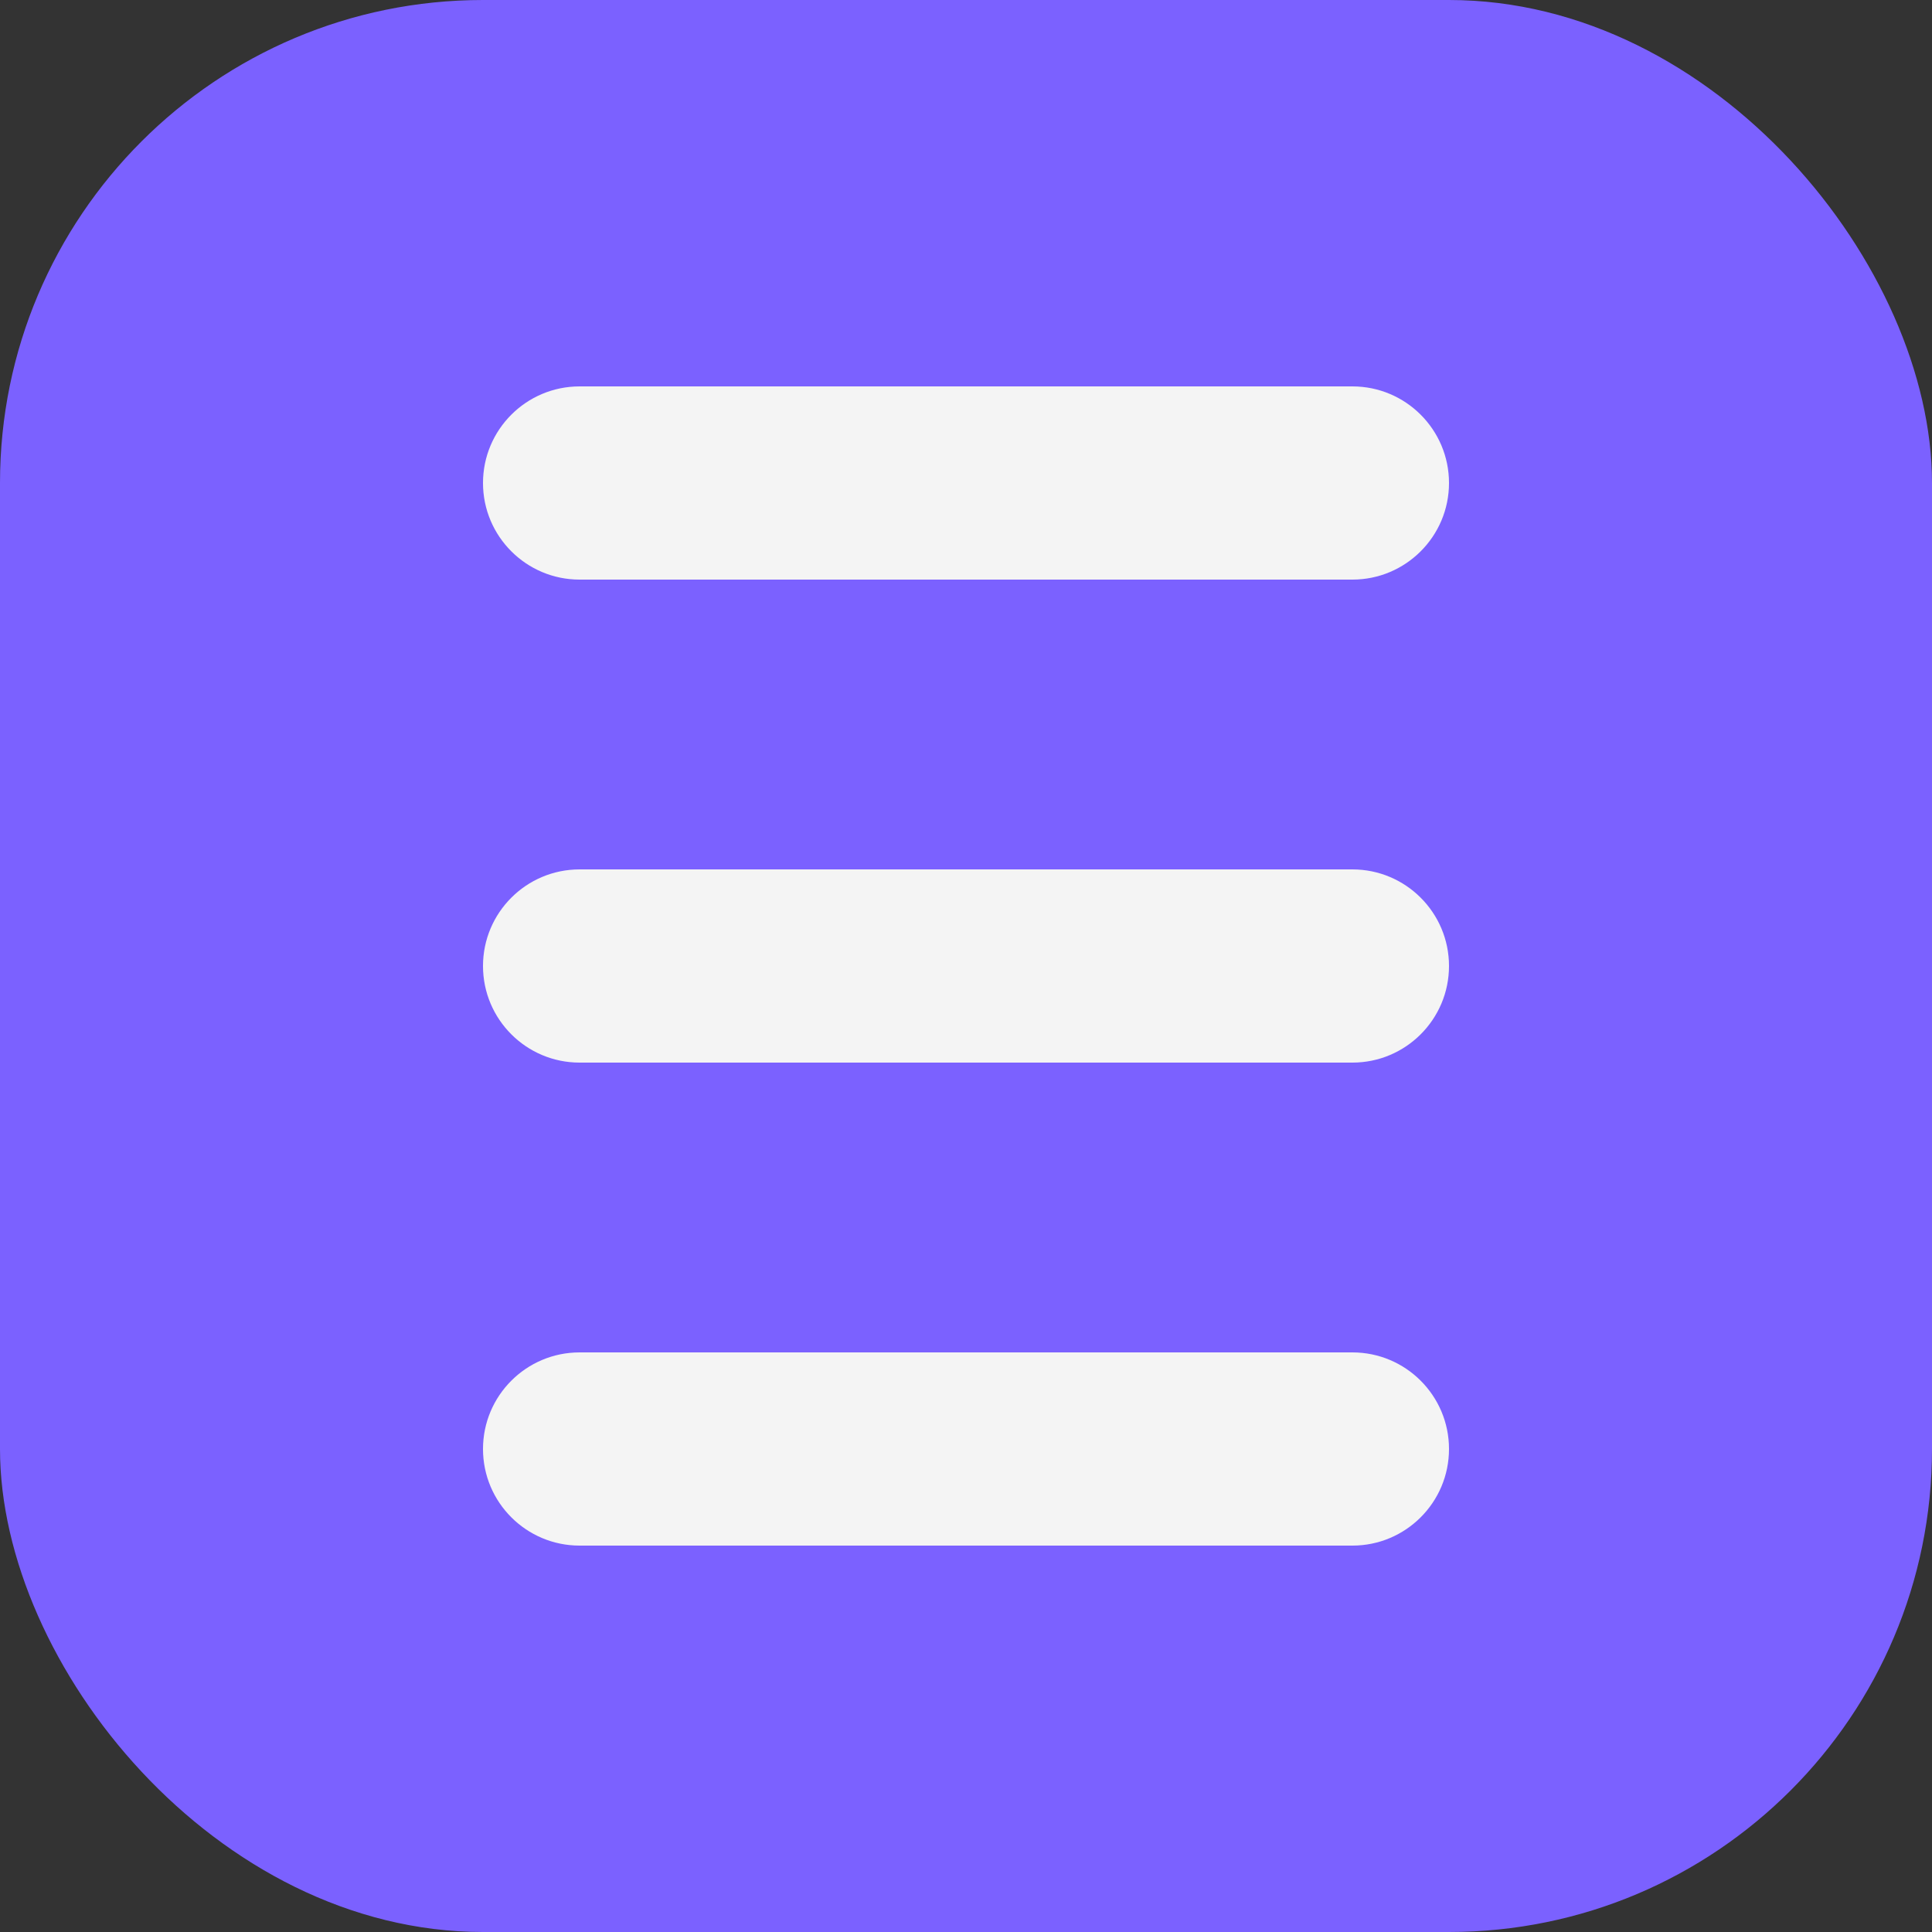 <svg width="20" height="20" viewBox="0 0 20 20" fill="none" xmlns="http://www.w3.org/2000/svg">
<rect x="0" y="0" width="20" height="20" fill="#333333" stroke="none"/>
<rect width="20" height="20" rx="5" fill="#7B61FF"/>
<path d="M5 5C5 4.448 5.448 4 6 4H14C14.552 4 15 4.448 15 5C15 5.552 14.552 6 14 6H6C5.448 6 5 5.552 5 5Z" fill="#F4F4F4"/>
<path d="M5 10C5 9.448 5.448 9 6 9H14C14.552 9 15 9.448 15 10C15 10.552 14.552 11 14 11H6C5.448 11 5 10.552 5 10Z" fill="#F4F4F4"/>
<path d="M5 15C5 14.448 5.448 14 6 14H14C14.552 14 15 14.448 15 15C15 15.552 14.552 16 14 16H6C5.448 16 5 15.552 5 15Z" fill="#F4F4F4"/>
</svg>
